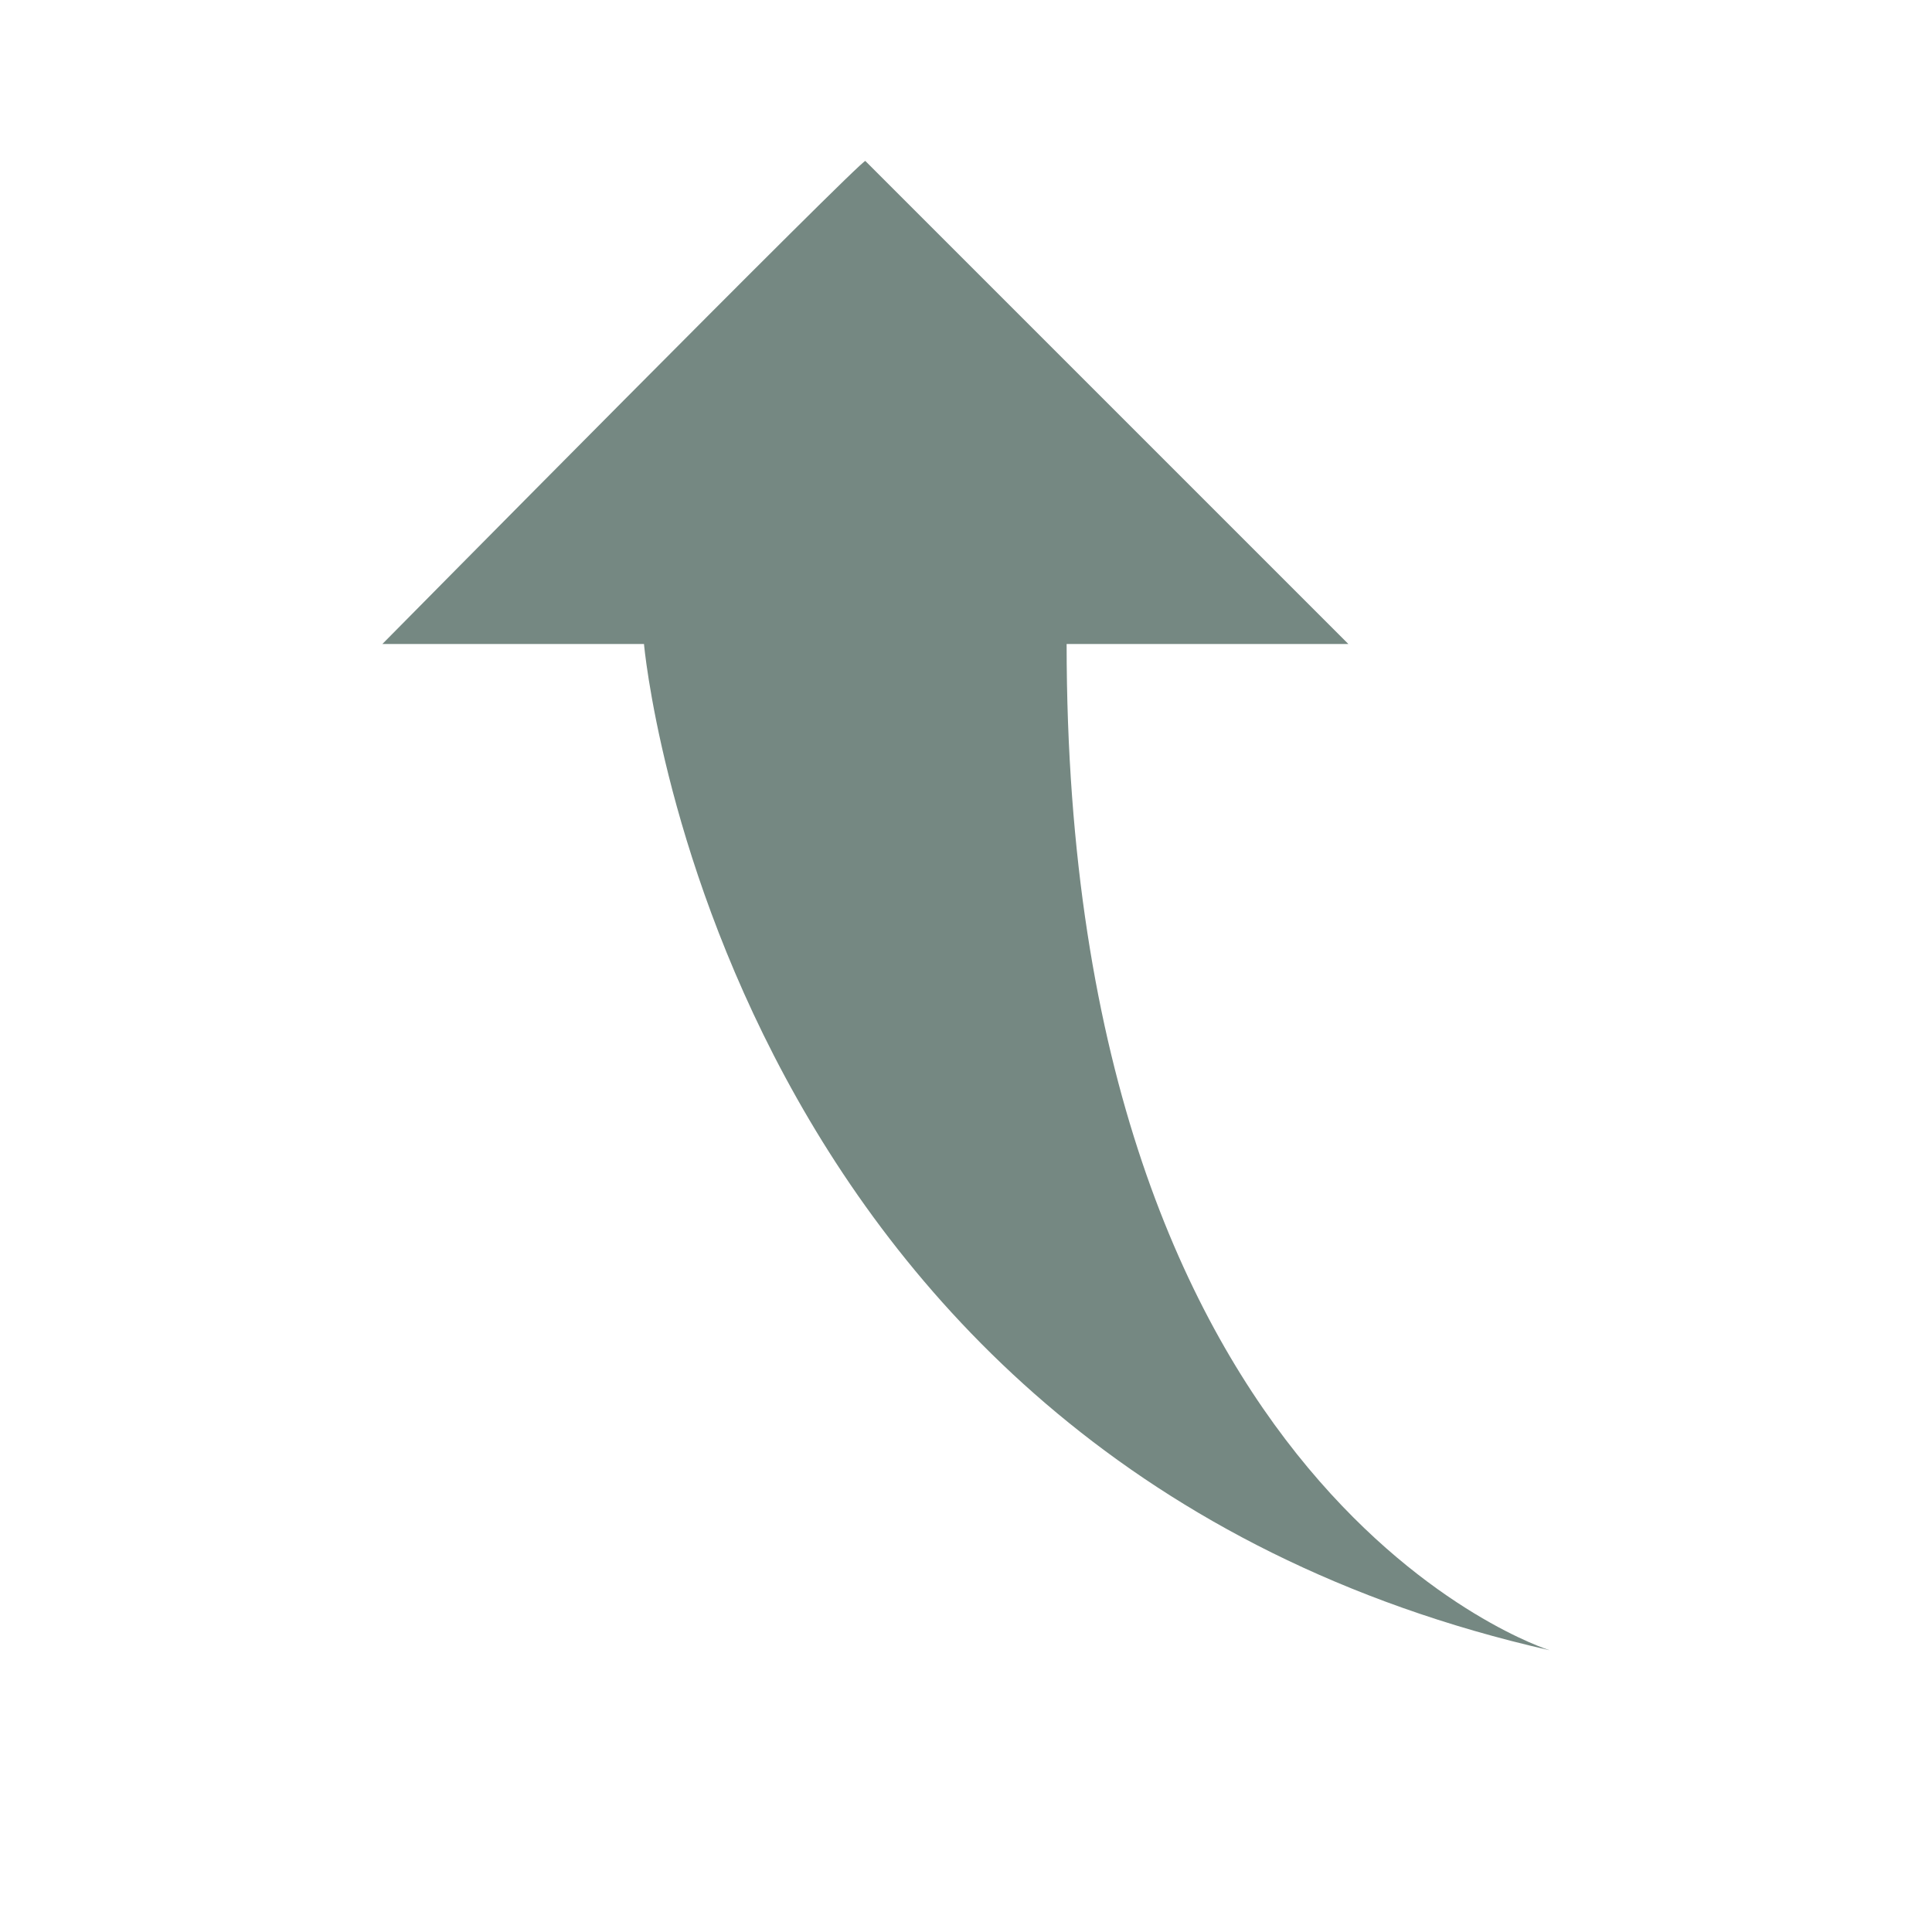 <svg viewBox="0 0 96 96" xmlns="http://www.w3.org/2000/svg" xmlns:xlink="http://www.w3.org/1999/xlink" id="Icons_CurveClockwise" overflow="hidden"><path d="M77 82C77 82 53 74.5 53 32L67 32 43 8C43 7.7 19 32 19 32L32 32C32 32.1 35.7 72.6 77 82Z" stroke="none" stroke-width="1" stroke-linecap="butt" stroke-linejoin="miter" stroke-miterlimit="4" fill="#758882" fill-opacity="1"/></svg>